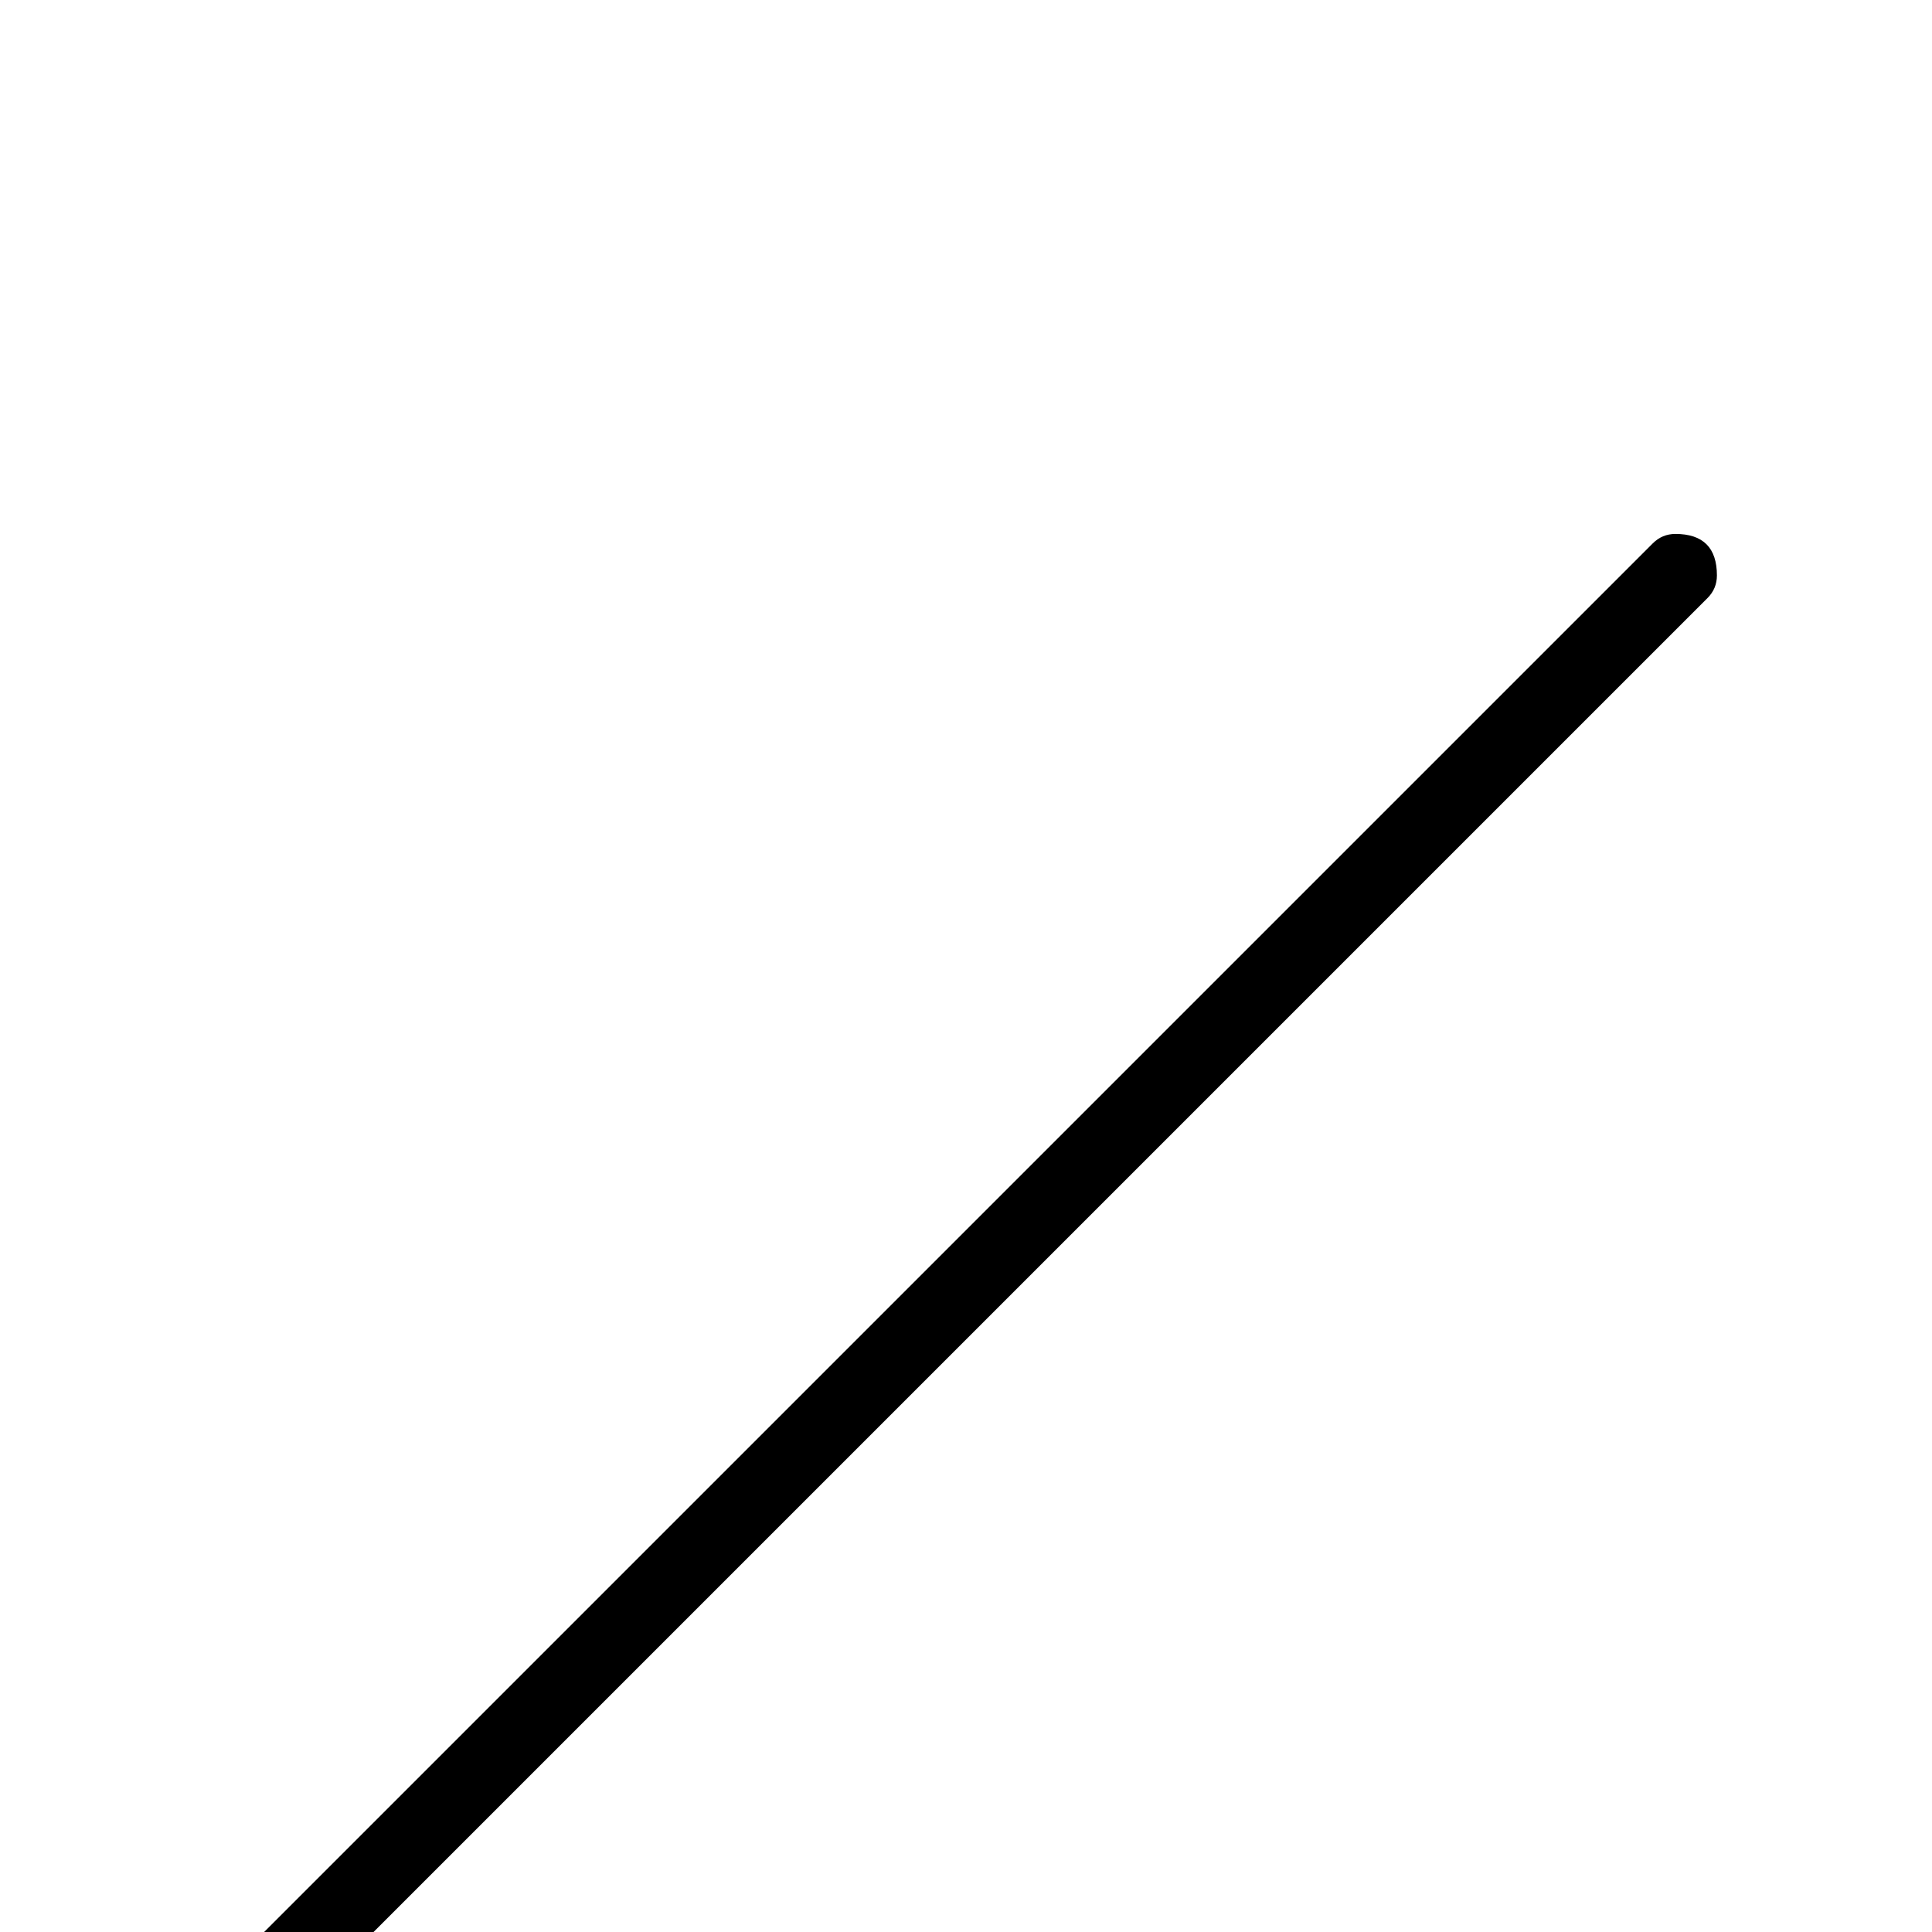 <?xml version="1.0" standalone="no"?>
<!DOCTYPE svg PUBLIC "-//W3C//DTD SVG 1.1//EN" "http://www.w3.org/Graphics/SVG/1.1/DTD/svg11.dtd" >
<svg viewBox="0 -442 2048 2048">
  <g transform="matrix(1 0 0 -1 0 1606)">
   <path fill="currentColor"
d="M1820 1438q0 -14 -10 -24l-1722 -1722q-10 -10 -24 -10q-44 0 -44 44q0 14 10 24l1722 1722q10 10 24 10q44 0 44 -44z" />
  </g>

</svg>
